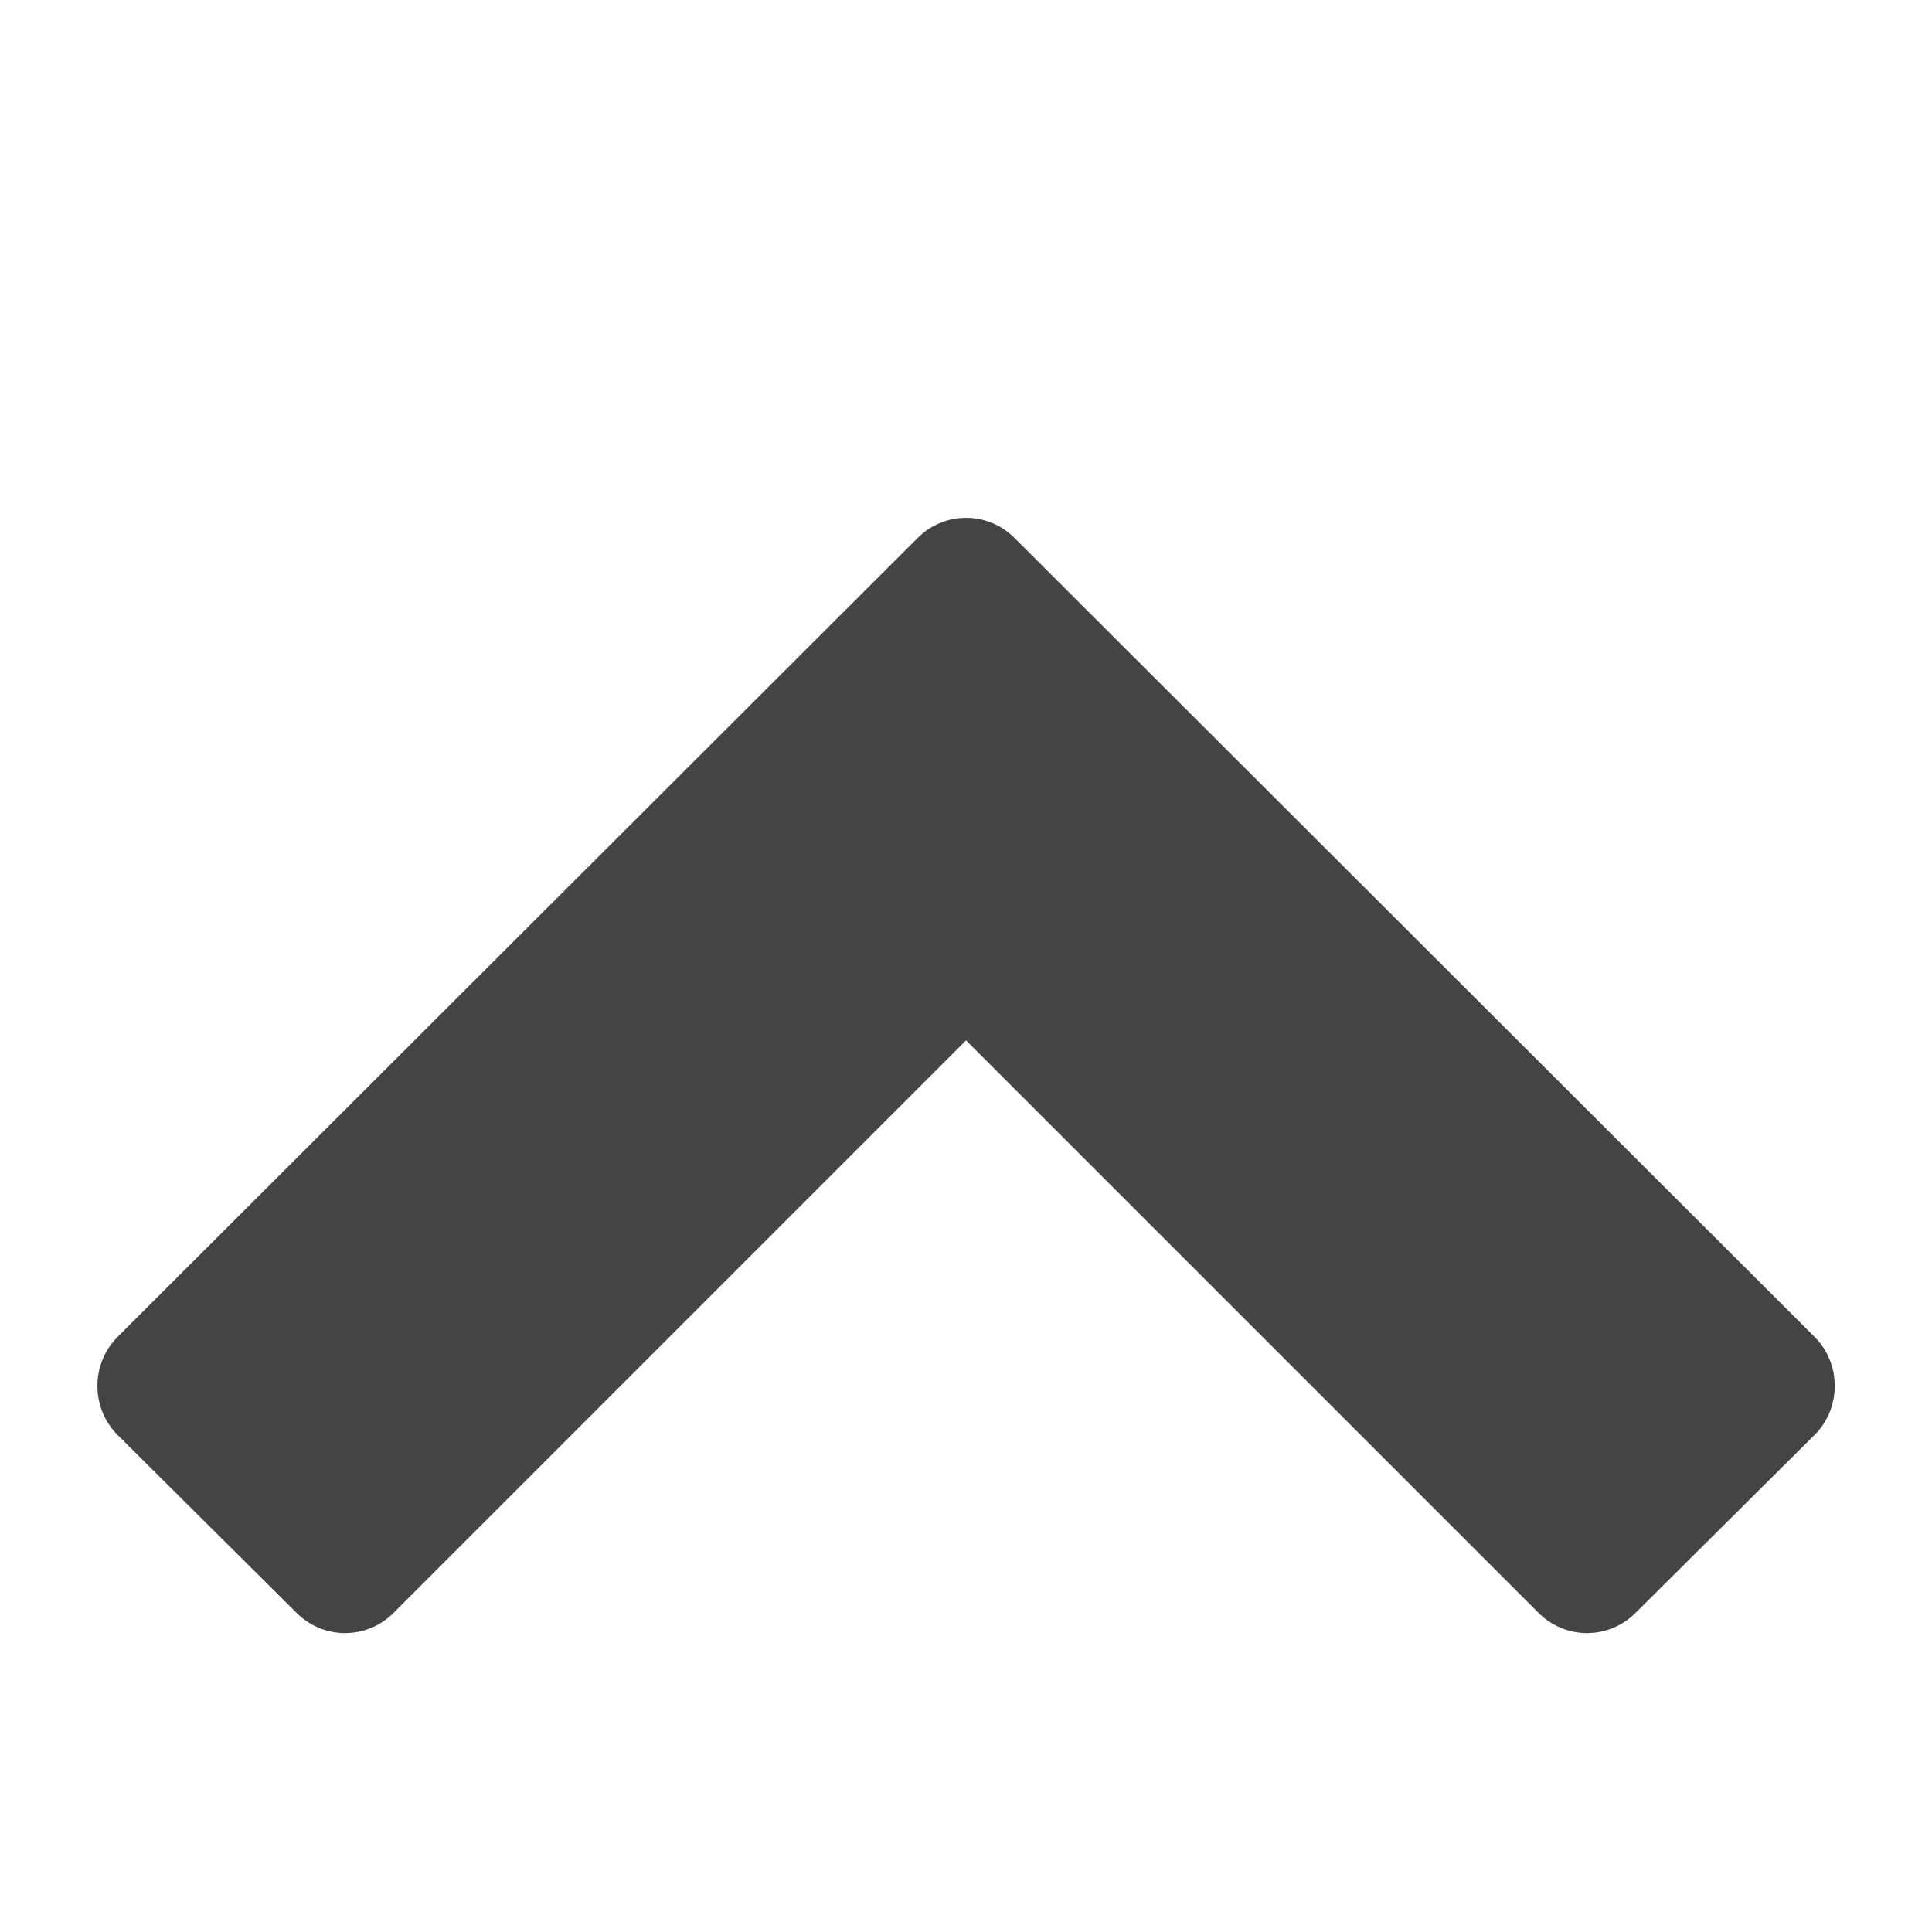 <!-- Generated by IcoMoon.io -->
<svg version="1.1" xmlns="http://www.w3.org/2000/svg" width="32" height="32" viewBox="0 0 32 32">
<title>chevron-up</title>
<path fill="#444" d="M30.054 23.768l-2.964 2.946c-0.446 0.446-1.161 0.446-1.607 0l-9.482-9.482-9.482 9.482c-0.446 0.446-1.161 0.446-1.607 0l-2.964-2.946c-0.446-0.446-0.446-1.179 0-1.625l13.25-13.232c0.446-0.446 1.161-0.446 1.607 0l13.25 13.232c0.446 0.446 0.446 1.179 0 1.625z"></path>
</svg>
